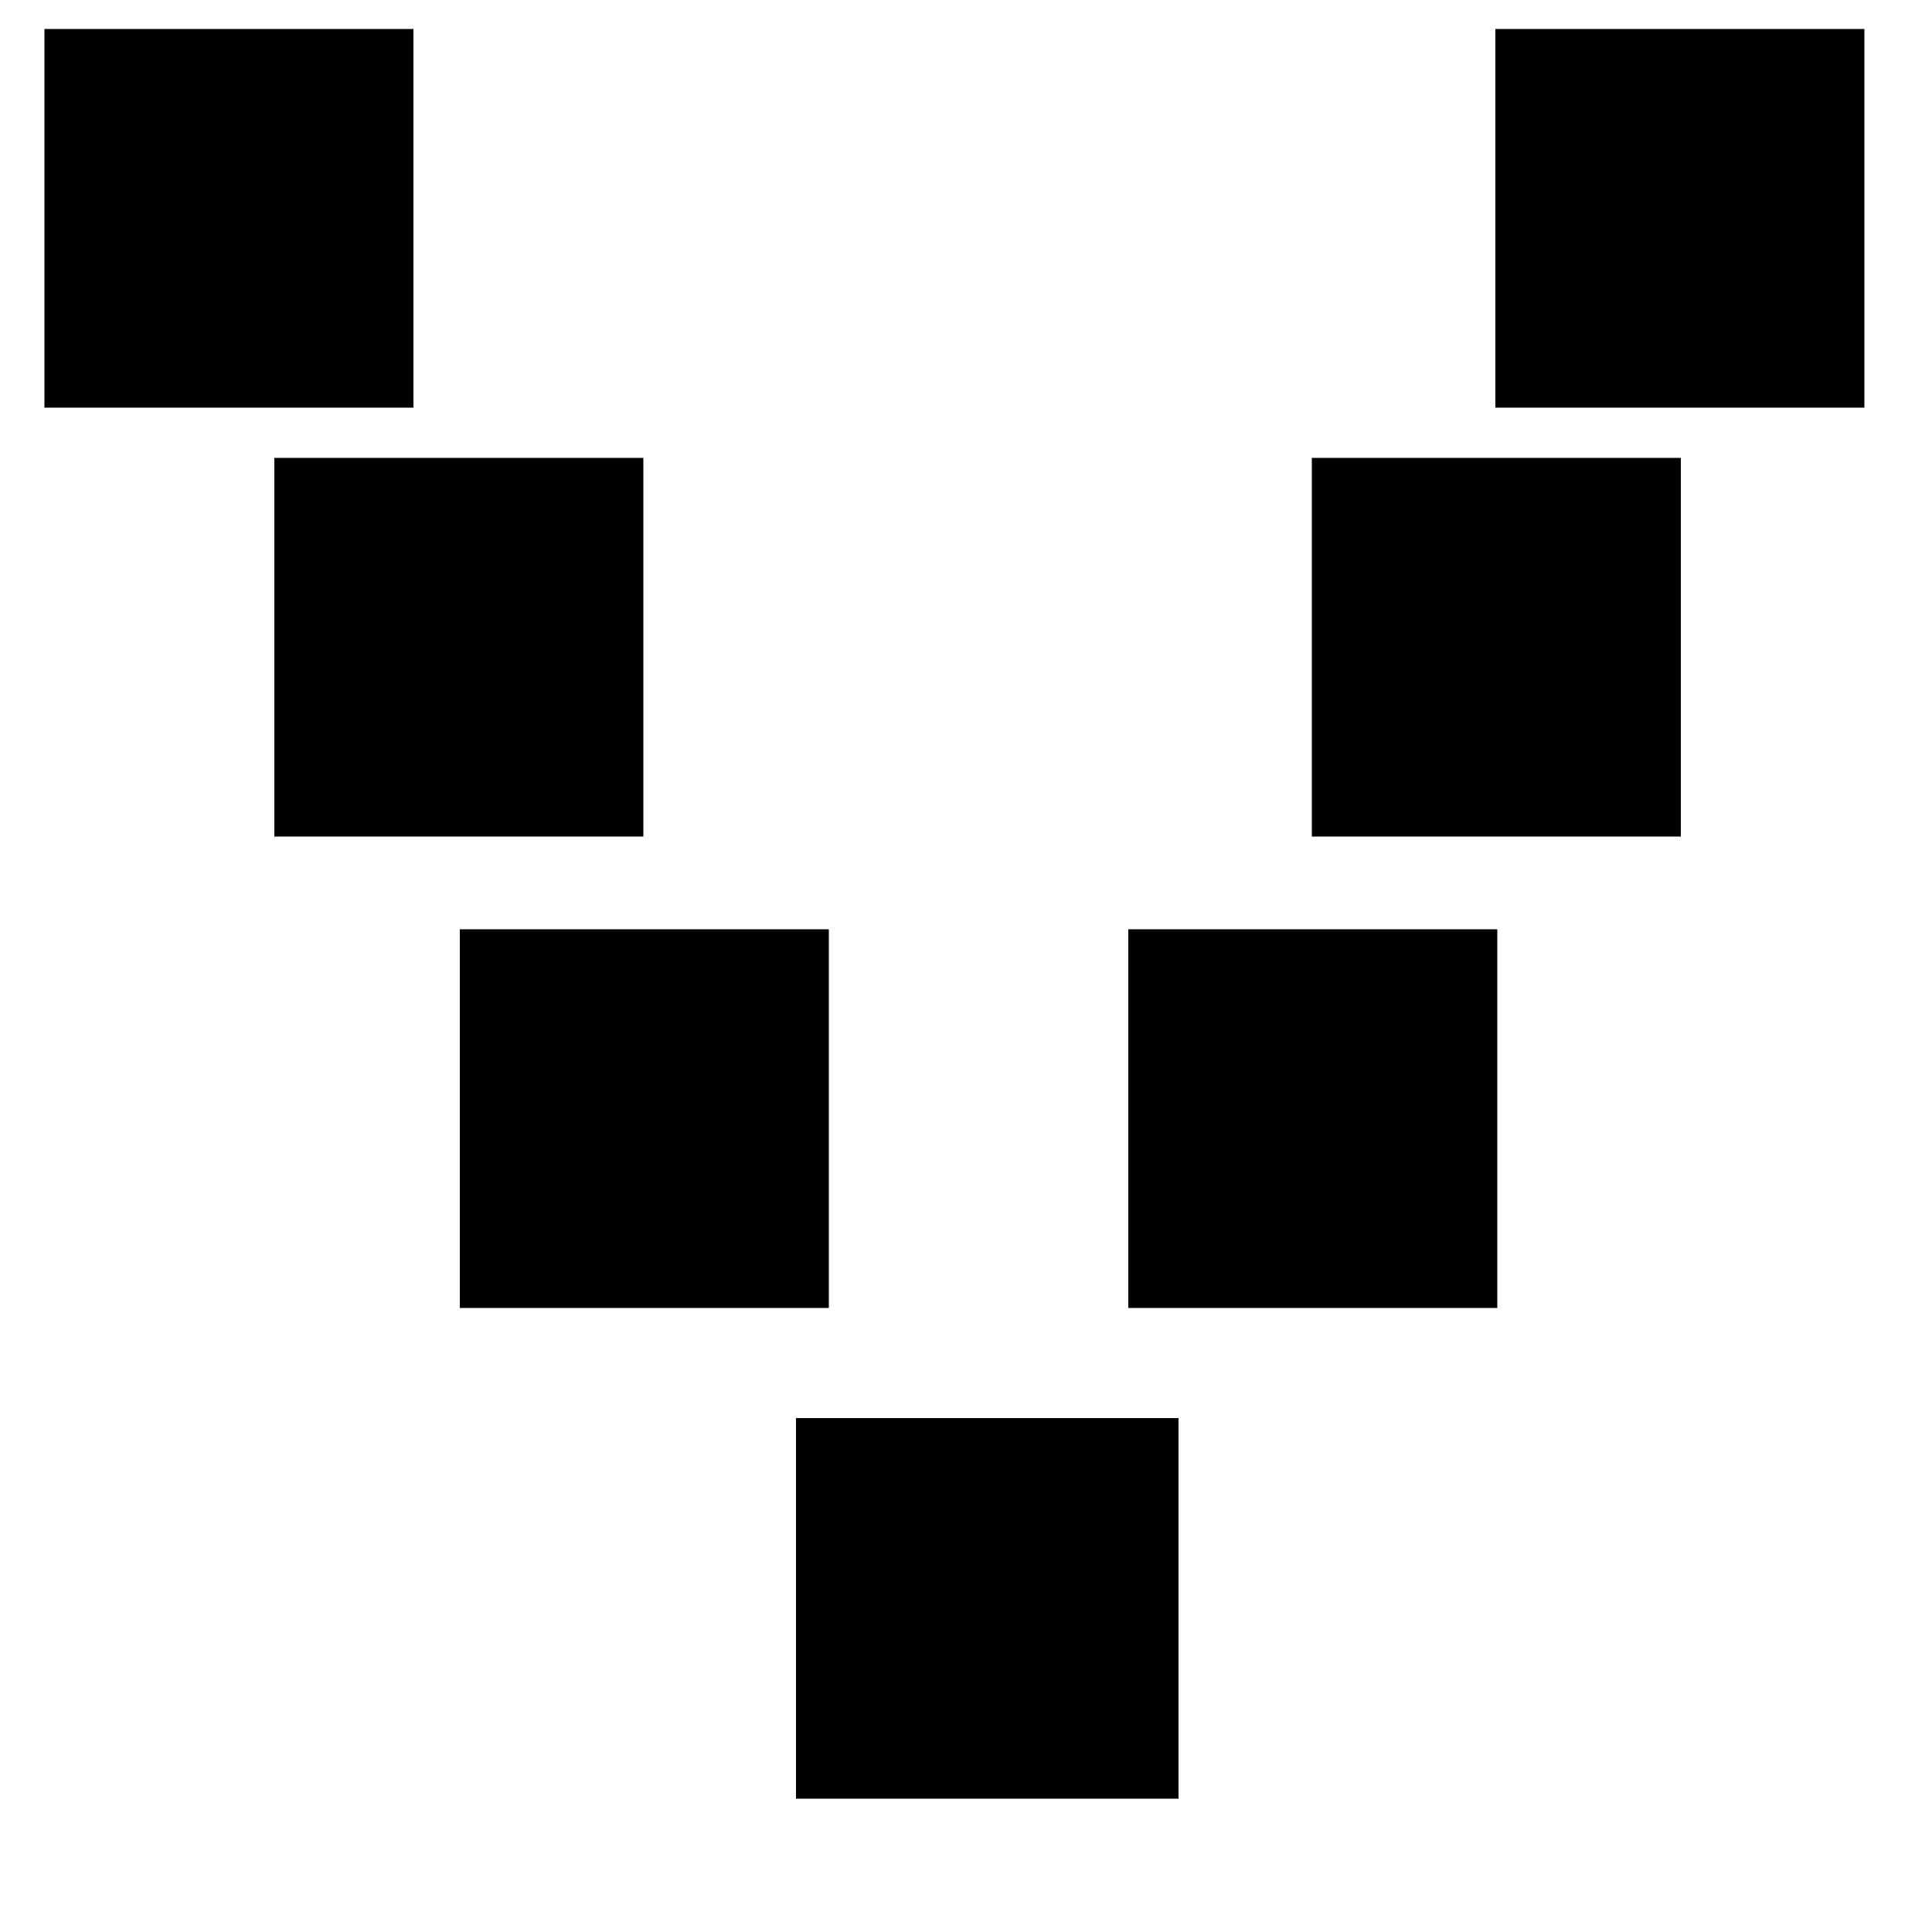 <svg xmlns="http://www.w3.org/2000/svg" xmlns:xlink="http://www.w3.org/1999/xlink" width="1000" height="1000" viewBox="0 0 1000 1000"><g><rect width="191" height="196" transform="translate(23 15)"/></g><g><rect width="191" height="196" transform="translate(142 237)"/></g><g><rect width="191" height="196" transform="translate(238 481)"/></g><g><rect width="198" height="197" transform="translate(412 734)"/></g><g><rect width="191" height="196" transform="translate(584 481)"/></g><g><rect width="191" height="196" transform="translate(679 237)"/></g><g><rect width="191" height="196" transform="translate(774 15)"/></g></svg>
